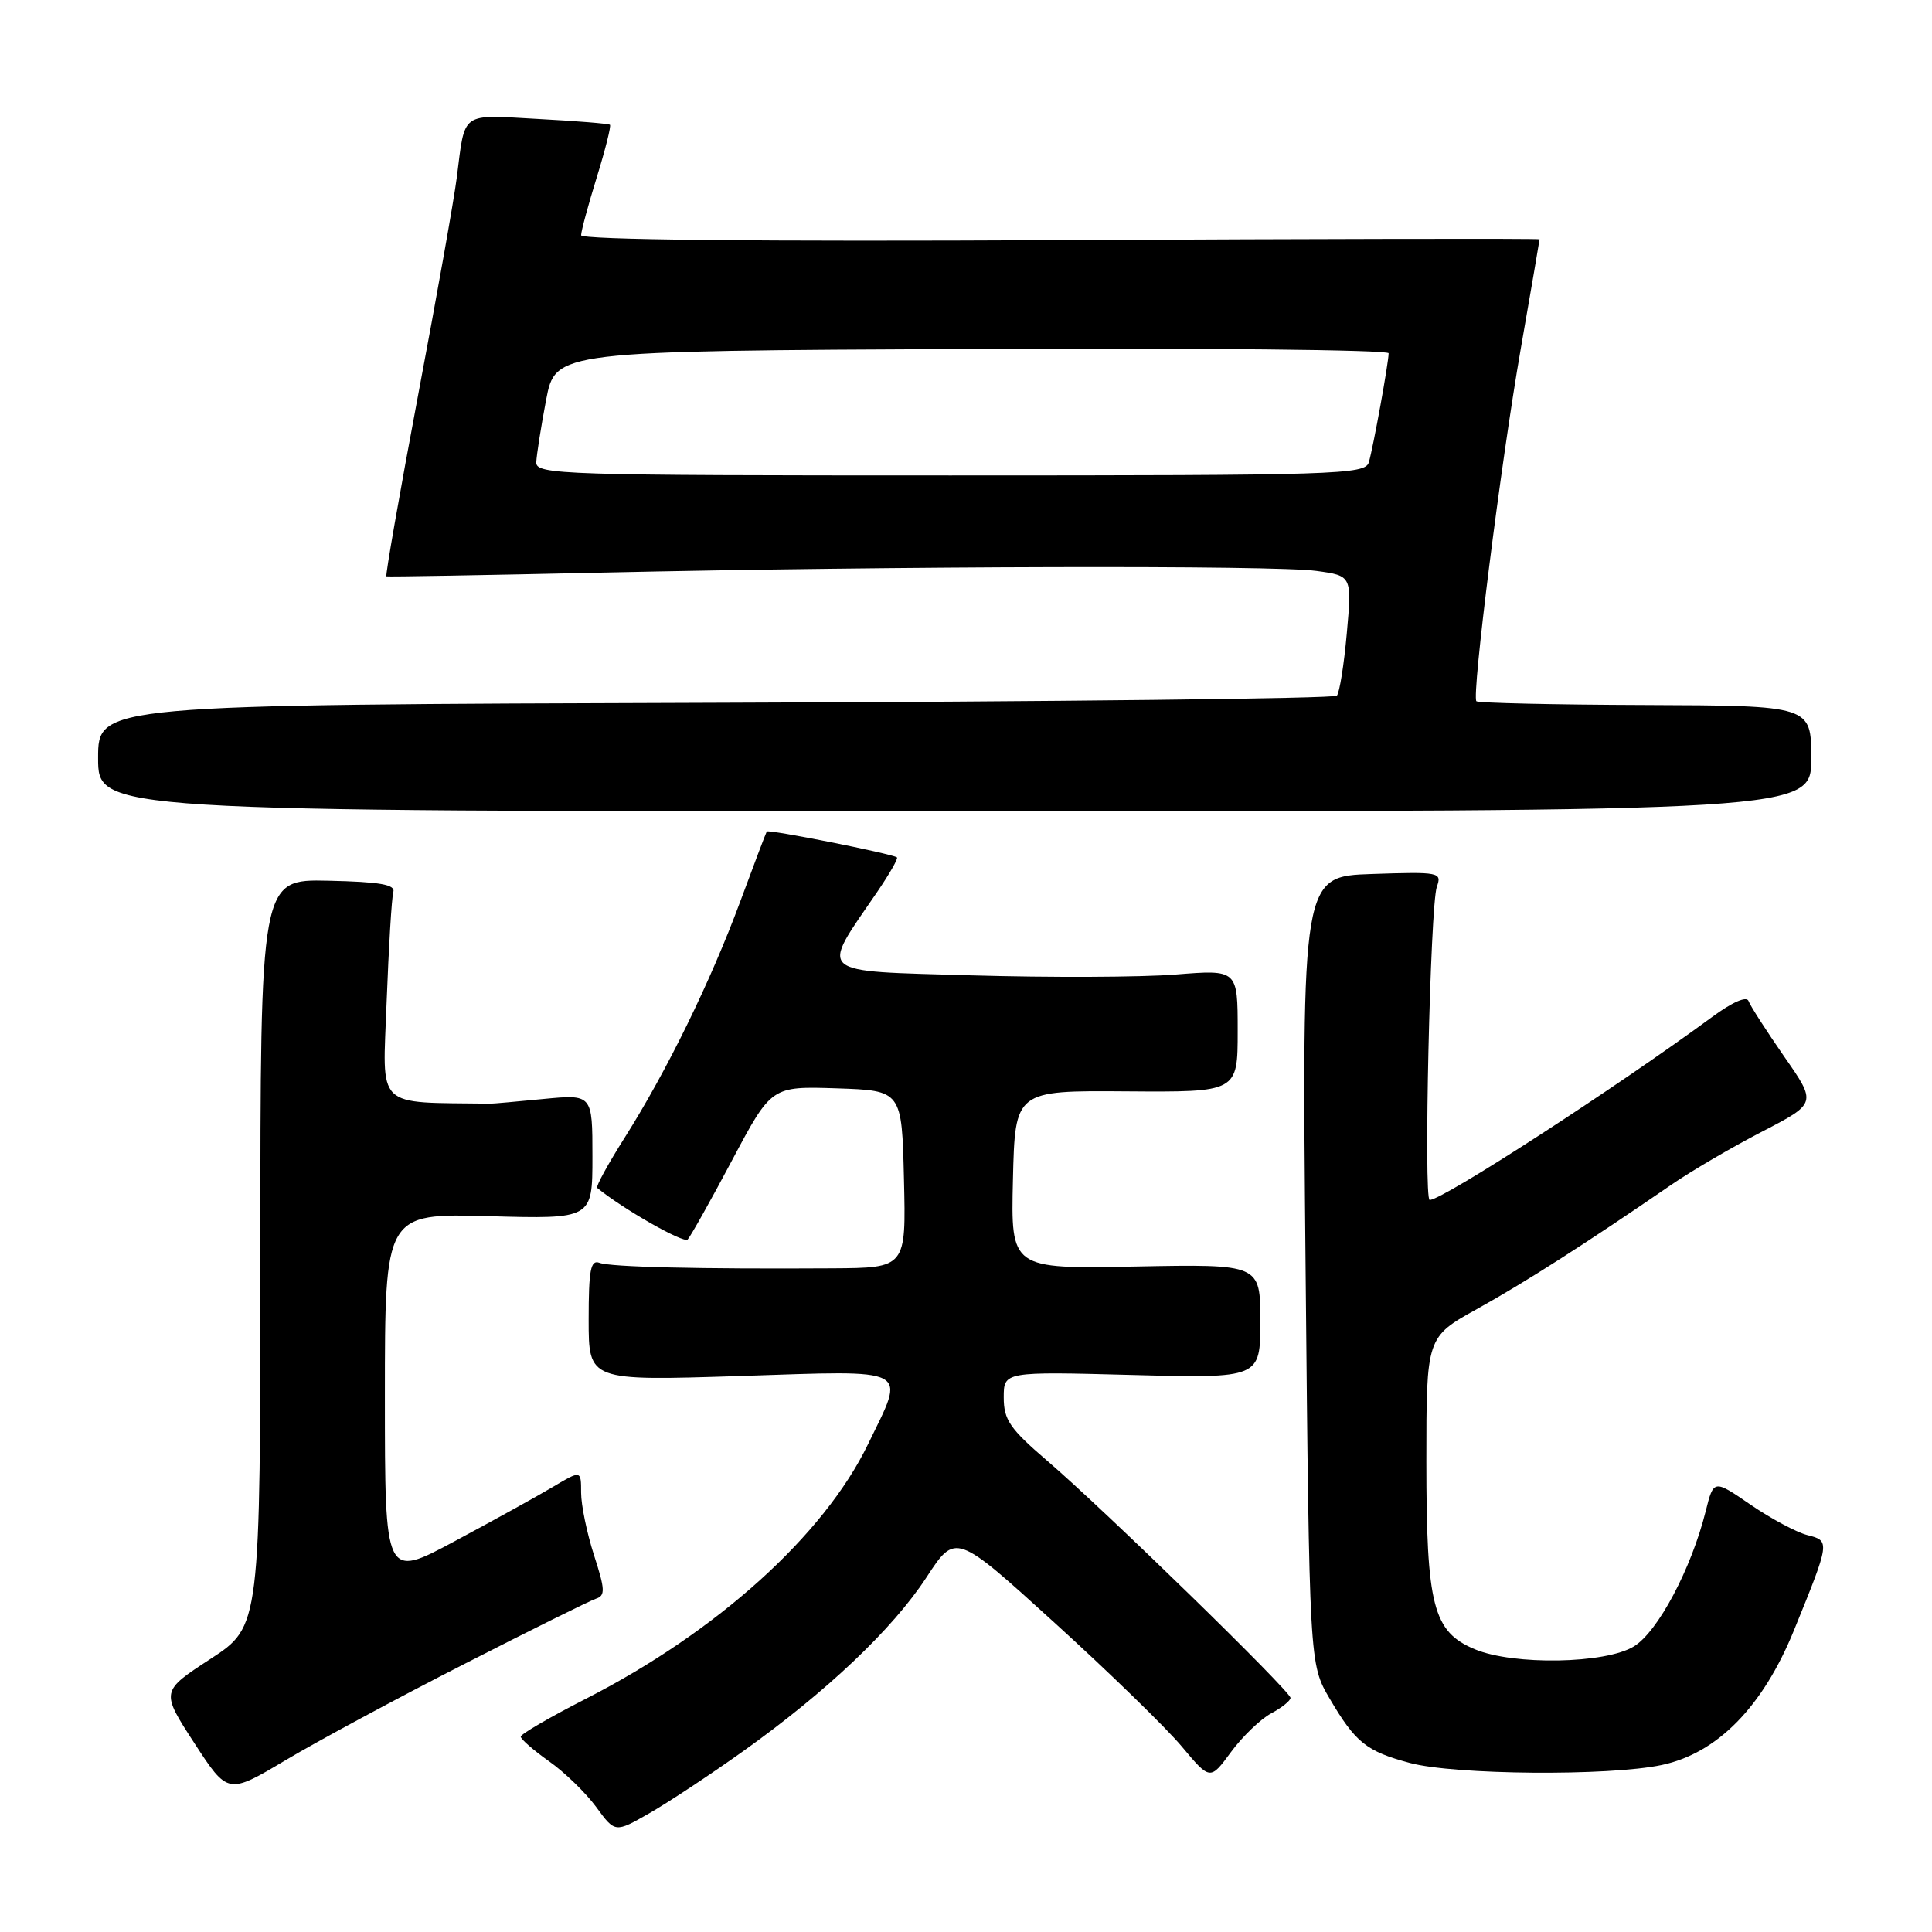 <?xml version="1.0" encoding="UTF-8" standalone="no"?>
<!DOCTYPE svg PUBLIC "-//W3C//DTD SVG 1.1//EN" "http://www.w3.org/Graphics/SVG/1.1/DTD/svg11.dtd" >
<svg xmlns="http://www.w3.org/2000/svg" xmlns:xlink="http://www.w3.org/1999/xlink" version="1.1" viewBox="0 0 256 256">
 <g >
 <path fill="currentColor"
d=" M 98.38 232.11 C 109.51 224.18 118.27 215.88 122.76 209.01 C 126.62 203.10 126.62 203.10 139.72 215.01 C 146.93 221.56 154.52 228.94 156.59 231.42 C 160.35 235.91 160.35 235.91 163.11 232.16 C 164.63 230.09 167.03 227.79 168.44 227.03 C 169.85 226.28 171.00 225.35 171.00 224.98 C 171.00 224.10 146.29 200.01 138.75 193.55 C 133.82 189.32 133.00 188.13 133.00 185.18 C 133.00 181.74 133.00 181.74 150.00 182.19 C 167.00 182.63 167.00 182.63 167.00 175.06 C 167.00 167.50 167.00 167.50 150.47 167.82 C 133.94 168.14 133.94 168.14 134.22 156.32 C 134.50 144.50 134.50 144.50 149.25 144.61 C 164.00 144.72 164.00 144.72 164.00 136.60 C 164.00 128.47 164.00 128.47 155.75 129.13 C 151.21 129.49 139.09 129.54 128.80 129.24 C 107.83 128.62 108.62 129.32 116.24 118.18 C 117.86 115.80 119.04 113.75 118.85 113.61 C 118.18 113.12 101.80 109.86 101.60 110.18 C 101.49 110.36 99.90 114.55 98.07 119.50 C 94.15 130.07 88.37 141.89 82.77 150.75 C 80.56 154.24 78.93 157.23 79.13 157.40 C 82.46 160.15 90.60 164.79 91.12 164.24 C 91.50 163.83 94.16 159.10 97.02 153.71 C 102.22 143.93 102.22 143.93 110.86 144.21 C 119.50 144.50 119.50 144.50 119.78 156.25 C 120.06 168.00 120.06 168.00 110.28 168.06 C 92.73 168.17 80.89 167.89 79.43 167.33 C 78.26 166.89 78.00 168.27 78.00 174.88 C 78.00 182.97 78.00 182.97 98.00 182.33 C 121.08 181.58 120.03 181.03 115.02 191.36 C 109.17 203.44 95.00 216.22 77.61 225.11 C 72.88 227.52 69.01 229.78 69.00 230.11 C 69.00 230.45 70.69 231.92 72.75 233.38 C 74.81 234.83 77.62 237.56 79.00 239.44 C 81.50 242.86 81.50 242.86 86.00 240.29 C 88.47 238.88 94.04 235.20 98.38 232.11 Z  M 61.50 220.50 C 70.30 216.00 78.16 212.10 78.96 211.84 C 80.22 211.43 80.19 210.64 78.71 206.07 C 77.77 203.15 77.00 199.43 77.00 197.79 C 77.00 194.80 77.00 194.80 73.25 197.03 C 71.19 198.26 65.34 201.49 60.25 204.22 C 51.00 209.18 51.00 209.18 51.00 184.98 C 51.00 160.77 51.00 160.77 64.75 161.15 C 78.50 161.53 78.50 161.53 78.50 153.26 C 78.50 145.00 78.50 145.00 72.00 145.62 C 68.42 145.97 65.28 146.25 65.00 146.24 C 49.53 146.03 50.70 147.17 51.23 132.75 C 51.51 125.46 51.90 118.91 52.12 118.20 C 52.41 117.21 50.35 116.85 43.50 116.70 C 34.50 116.50 34.50 116.50 34.50 166.00 C 34.50 215.50 34.50 215.50 27.90 219.81 C 21.30 224.11 21.30 224.11 25.74 230.95 C 30.19 237.79 30.19 237.79 37.85 233.23 C 42.06 230.72 52.70 224.99 61.50 220.50 Z  M 220.20 233.87 C 227.56 232.31 233.59 226.16 237.72 216.00 C 242.50 204.25 242.52 204.17 239.49 203.41 C 238.04 203.04 234.66 201.23 231.96 199.38 C 227.07 196.02 227.07 196.02 226.01 200.26 C 224.10 207.89 219.67 216.22 216.50 218.16 C 212.73 220.47 200.57 220.68 195.43 218.54 C 189.88 216.22 189.00 212.80 189.00 193.62 C 189.00 177.17 189.00 177.17 195.75 173.43 C 202.11 169.90 210.19 164.73 221.38 157.04 C 224.06 155.19 229.51 152.00 233.50 149.94 C 240.73 146.19 240.73 146.19 236.41 139.99 C 234.04 136.57 231.91 133.26 231.69 132.64 C 231.45 131.95 229.55 132.78 226.90 134.73 C 214.06 144.17 191.17 159.00 189.44 159.00 C 188.62 159.00 189.51 119.96 190.39 117.50 C 191.08 115.58 190.74 115.51 181.80 115.81 C 172.50 116.12 172.50 116.12 173.00 168.31 C 173.50 220.50 173.50 220.50 176.19 225.08 C 179.62 230.91 181.04 232.05 186.81 233.60 C 192.72 235.19 213.20 235.36 220.20 233.87 Z  M 240.00 100.50 C 240.00 93.50 240.00 93.50 218.01 93.42 C 205.91 93.38 195.84 93.15 195.63 92.92 C 194.98 92.21 198.87 61.33 201.51 46.21 C 202.88 38.35 204.00 31.82 204.00 31.71 C 204.00 31.59 175.43 31.64 140.50 31.82 C 100.32 32.02 77.00 31.78 77.00 31.17 C 77.00 30.64 77.93 27.19 79.07 23.51 C 80.21 19.82 81.00 16.68 80.82 16.53 C 80.64 16.38 76.35 16.03 71.28 15.76 C 60.94 15.19 61.65 14.68 60.53 23.50 C 60.19 26.25 57.88 39.24 55.40 52.37 C 52.93 65.50 51.04 76.30 51.20 76.37 C 51.37 76.44 64.10 76.22 79.50 75.88 C 118.90 75.00 168.85 74.88 174.43 75.65 C 179.14 76.29 179.14 76.29 178.46 83.90 C 178.09 88.08 177.49 91.81 177.14 92.18 C 176.79 92.56 139.71 92.98 94.75 93.12 C 13.00 93.38 13.00 93.38 13.00 100.44 C 13.00 107.50 13.00 107.50 126.50 107.50 C 240.00 107.50 240.00 107.50 240.00 100.50 Z  M 71.06 61.25 C 71.10 60.29 71.68 56.58 72.36 53.00 C 73.60 46.50 73.60 46.50 128.80 46.24 C 159.16 46.10 184.00 46.35 184.00 46.81 C 184.00 48.04 181.97 59.23 181.38 61.25 C 180.90 62.89 177.39 63.00 125.93 63.00 C 74.26 63.00 71.00 62.90 71.06 61.25 Z "/>
</g>
</svg>